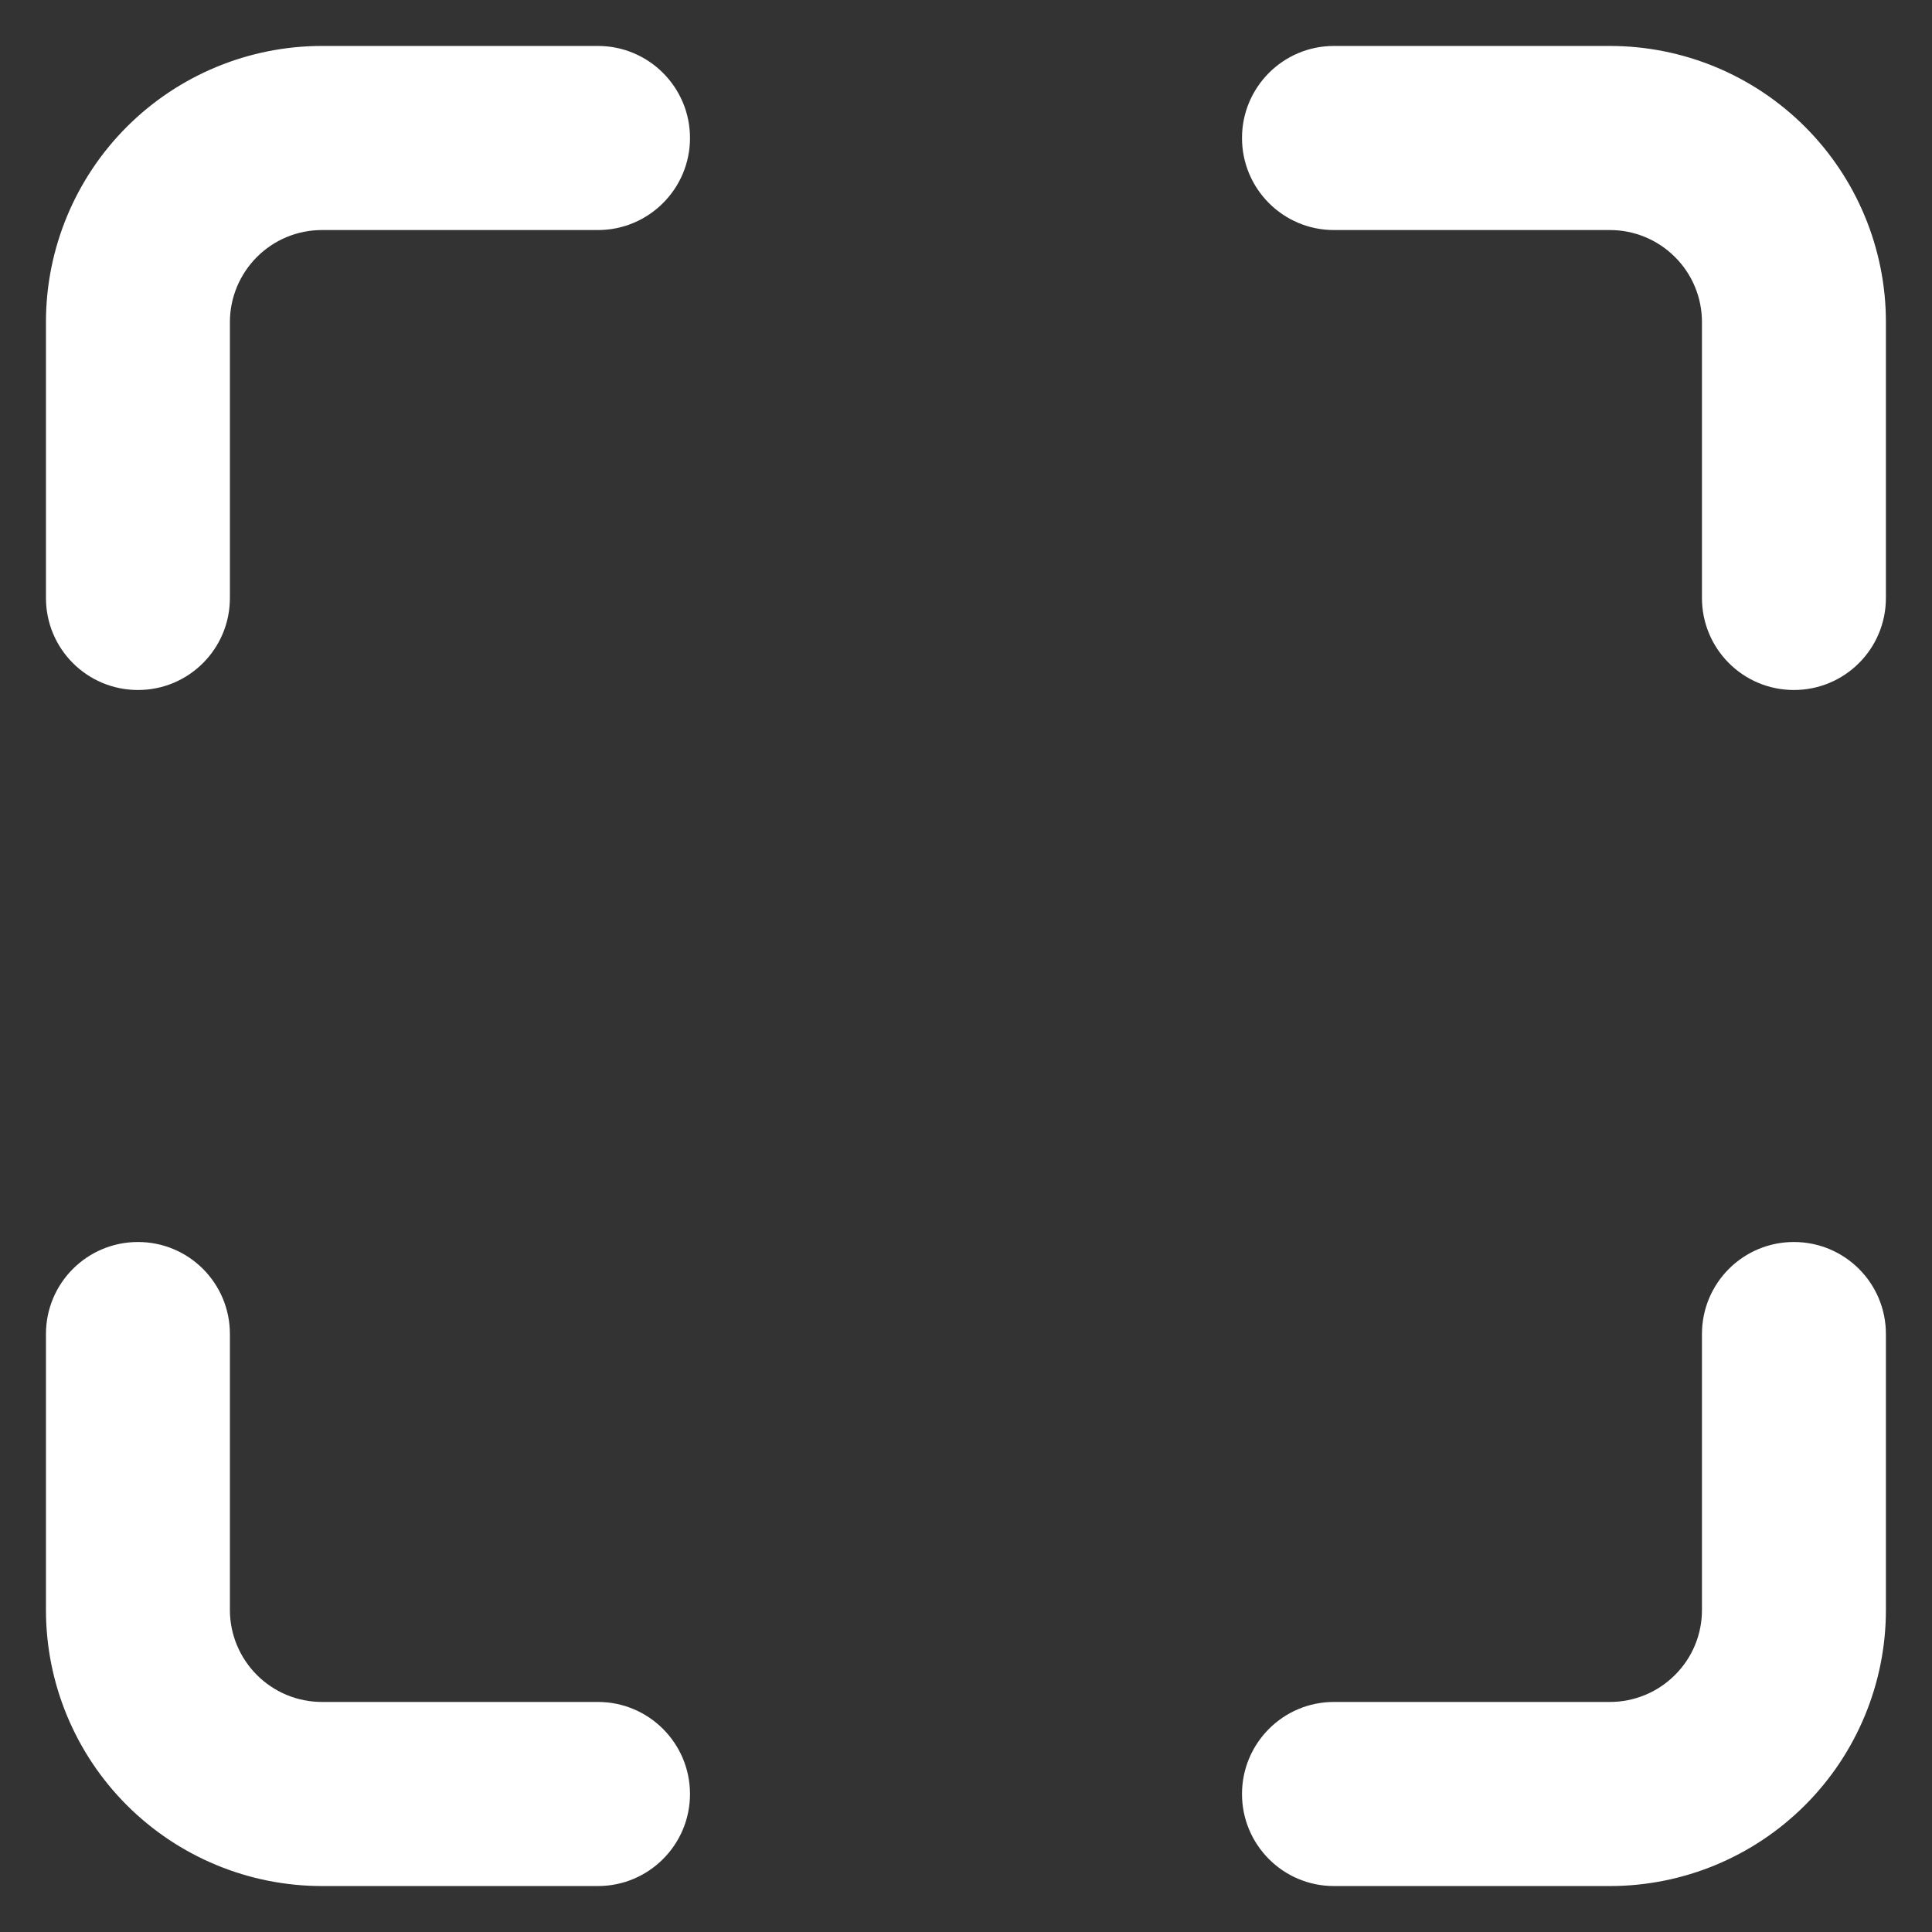 <svg width="14" height="14" viewBox="0 0 14 14" fill="none" xmlns="http://www.w3.org/2000/svg">
<rect x="0" y="0" width="14" height="14" fill="#333333" stroke="none"/>
<g clip-path="url(#clip0_72_131)">
<path d="M2.333 0.333C1.803 0.333 1.294 0.544 0.919 0.919C0.544 1.294 0.333 1.803 0.333 2.333V4.333C0.333 4.702 0.631 5 1 5C1.368 5 1.666 4.702 1.666 4.333V2.333C1.666 2.157 1.737 1.987 1.862 1.862C1.987 1.737 2.156 1.667 2.333 1.667H4.333C4.701 1.667 5 1.368 5 1C5 0.632 4.701 0.333 4.333 0.333H2.333Z" fill="white"/>
<path d="M9.666 0.333C9.298 0.333 9 0.632 9 1C9 1.368 9.298 1.667 9.666 1.667H11.666C11.843 1.667 12.012 1.737 12.137 1.862C12.263 1.987 12.333 2.157 12.333 2.333V4.333C12.333 4.702 12.631 5 12.999 5C13.368 5 13.666 4.702 13.666 4.333V2.333C13.666 1.803 13.455 1.294 13.08 0.919C12.705 0.544 12.197 0.333 11.666 0.333H9.666Z" fill="white"/>
<path d="M1.666 9.667C1.666 9.298 1.368 9 1 9C0.631 9 0.333 9.298 0.333 9.667V11.667C0.333 12.197 0.544 12.706 0.919 13.081C1.294 13.456 1.803 13.667 2.333 13.667H4.333C4.701 13.667 5 13.368 5 13C5 12.632 4.701 12.333 4.333 12.333H2.333C2.156 12.333 1.987 12.263 1.862 12.138C1.737 12.013 1.666 11.844 1.666 11.667V9.667Z" fill="white"/>
<path d="M13.666 9.667C13.666 9.298 13.368 9 12.999 9C12.631 9 12.333 9.298 12.333 9.667V11.667C12.333 11.844 12.263 12.013 12.137 12.138C12.012 12.263 11.843 12.333 11.666 12.333H9.666C9.298 12.333 9 12.632 9 13C9 13.368 9.298 13.667 9.666 13.667H11.666C12.197 13.667 12.705 13.456 13.08 13.081C13.455 12.706 13.666 12.197 13.666 11.667V9.667Z" fill="white"/>
</g>
<defs>
<clipPath id="clip0_72_131">
<rect width="14" height="14" fill="white"/>
</clipPath>
</defs>
</svg>
